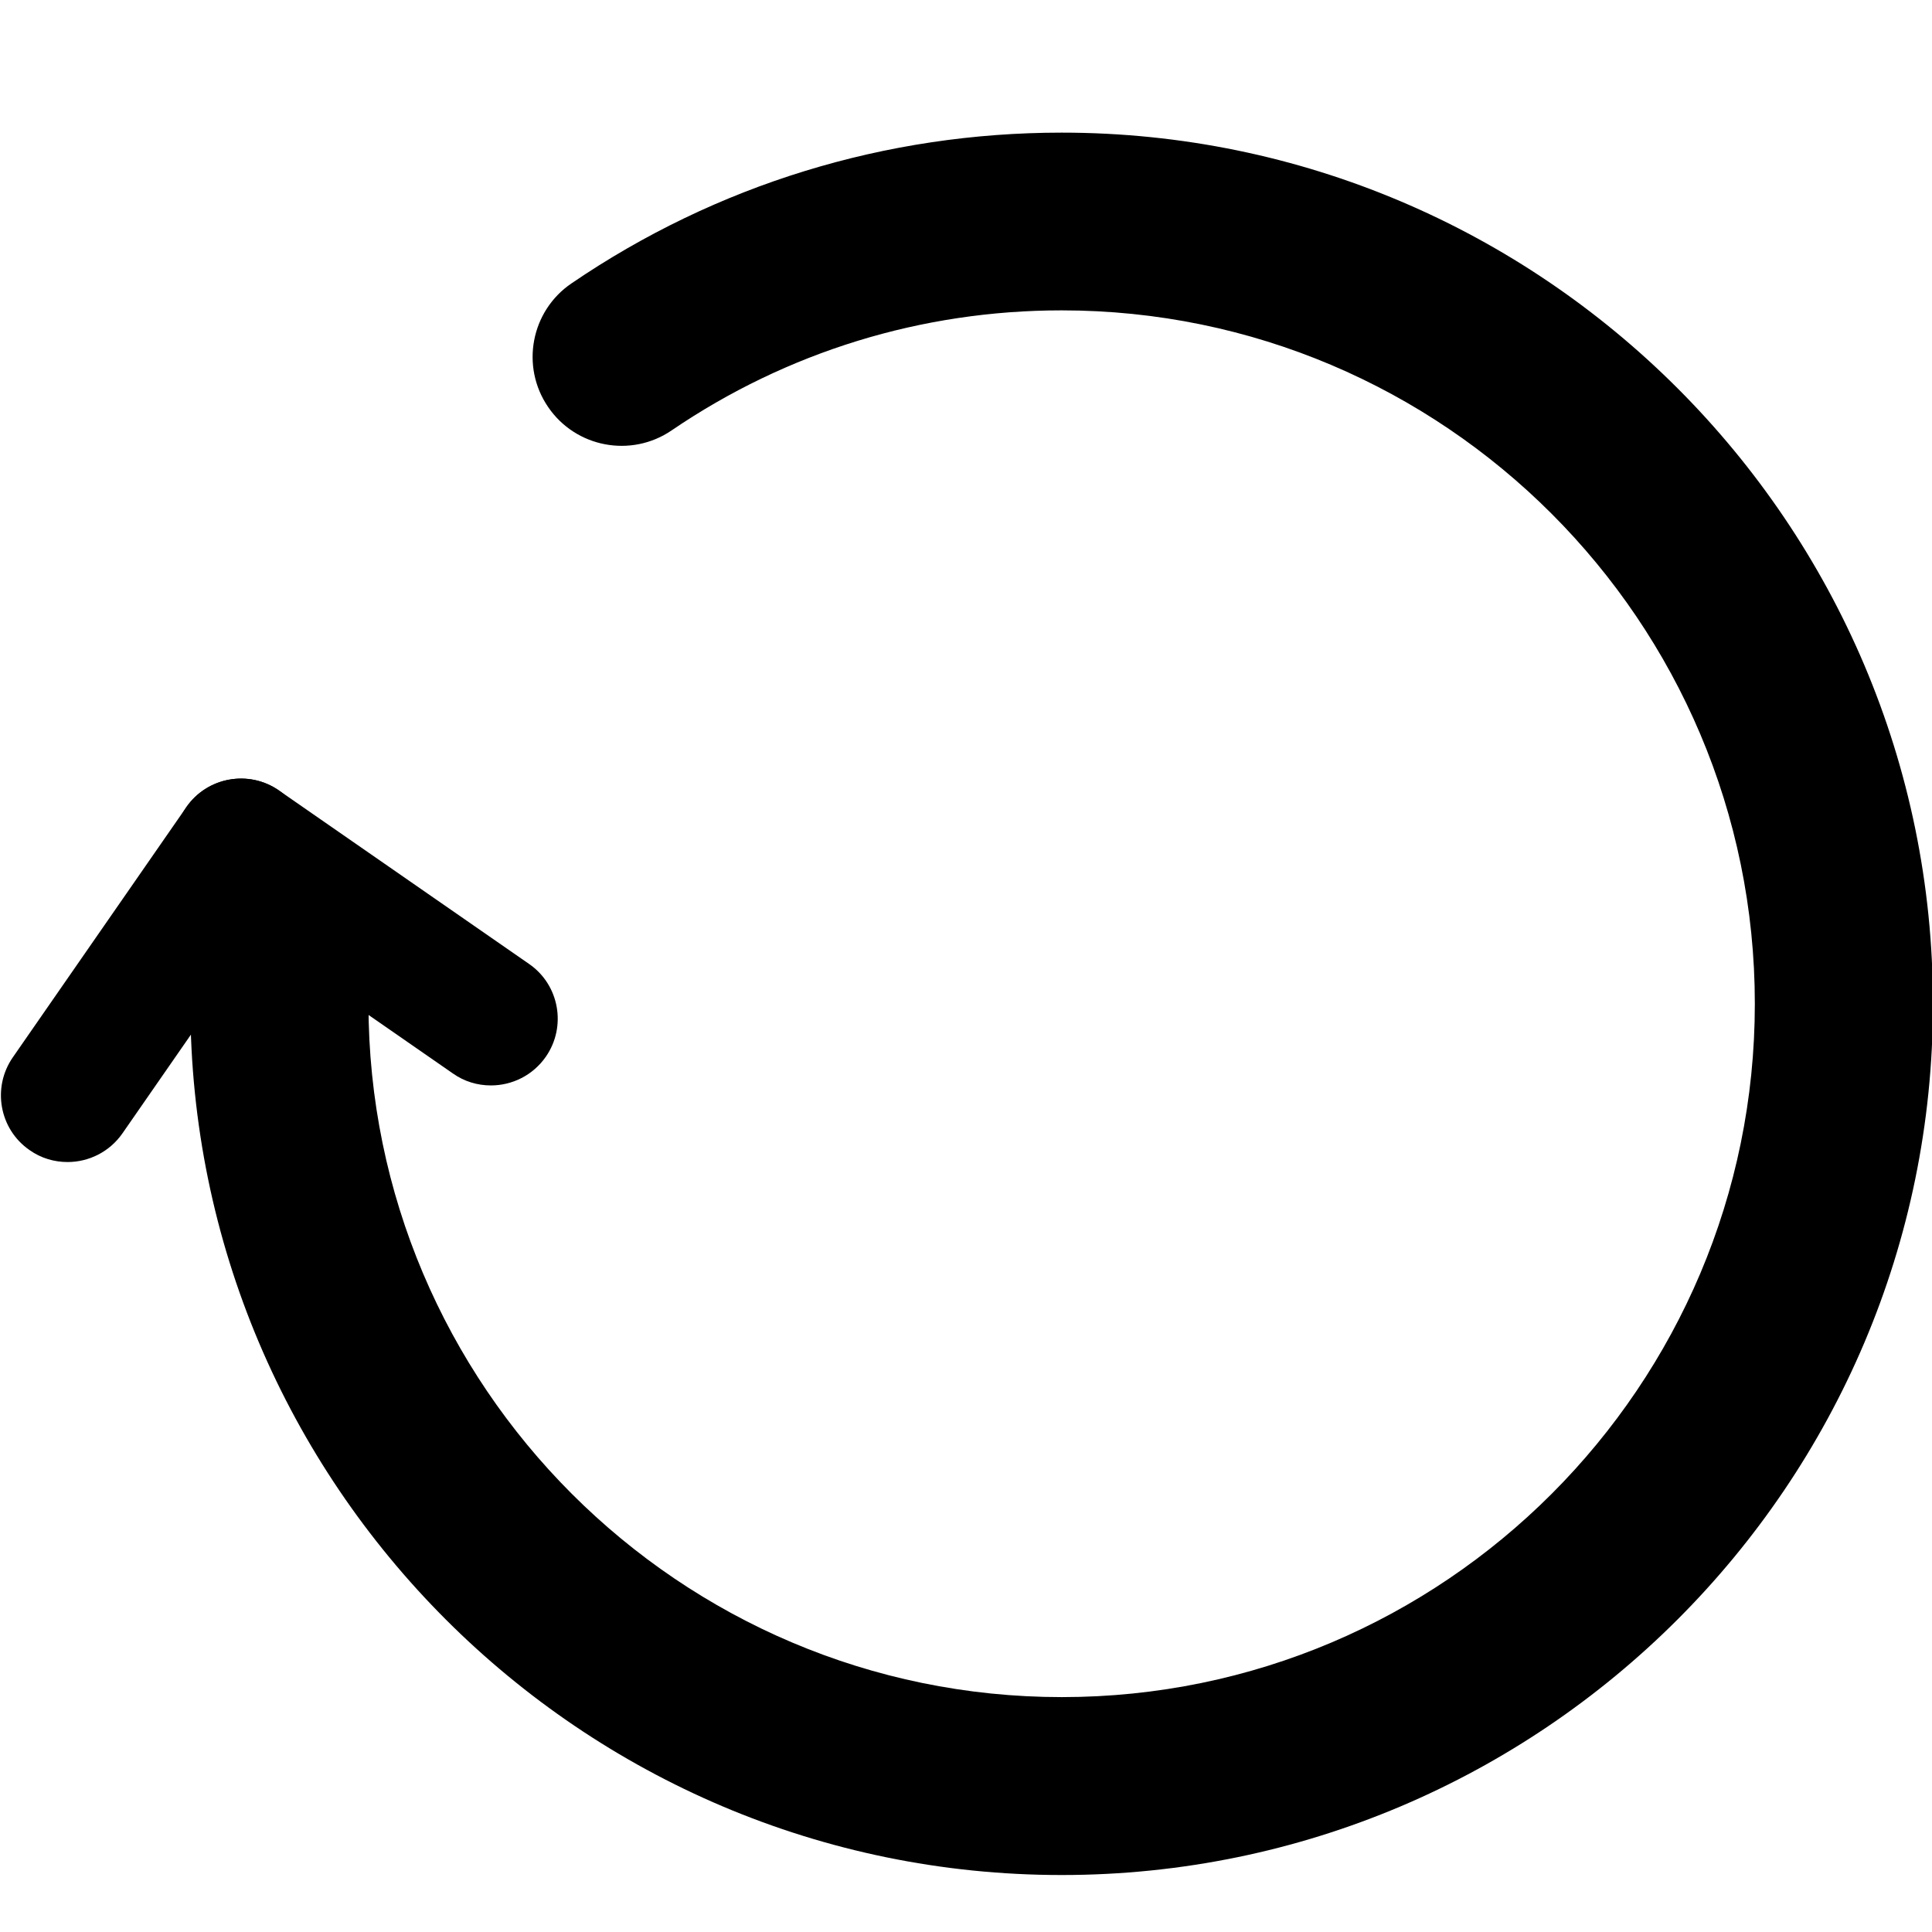 <?xml version="1.0" standalone="no"?><!DOCTYPE svg PUBLIC "-//W3C//DTD SVG 1.1//EN" "http://www.w3.org/Graphics/SVG/1.1/DTD/svg11.dtd"><svg t="1680573227586" class="icon" viewBox="0 0 1024 1024" version="1.1" xmlns="http://www.w3.org/2000/svg" p-id="13896" xmlns:xlink="http://www.w3.org/1999/xlink" width="200" height="200"><path d="M562.7 993.8C308 993.8 100.9 786.6 100.9 532c0-26 21.1-47.2 47.2-47.2s47.2 21.1 47.2 47.2c0 202.6 164.8 367.5 367.5 367.5S930.1 734.6 930.1 532 765.3 164.5 562.7 164.5c-74.2 0-145.6 22-206.7 63.6-21.5 14.7-50.9 9.1-65.5-12.4-14.7-21.5-9.1-50.9 12.4-65.5 76.7-52.3 166.6-79.9 259.8-79.9 254.6 0 461.8 207.2 461.8 461.8S817.3 993.8 562.7 993.8z" p-id="13897"></path><path d="M35.8 615.9c-7 0-14-2-20.1-6.3-16.1-11.1-20-33.2-8.9-49.2l91.9-132.5c11.1-16.1 33.2-20.1 49.2-8.9 16.1 11.1 20 33.2 8.9 49.2L64.9 600.7c-6.9 9.9-17.9 15.2-29.1 15.2z" p-id="13898"></path><path d="M260.2 575.3c-7 0-14-2-20.1-6.3l-132.5-91.9c-16.1-11.1-20-33.2-8.9-49.2 11.1-16.1 33.2-20 49.2-8.9l132.5 91.9c16.1 11.1 20 33.2 8.9 49.2-6.9 9.9-17.9 15.2-29.1 15.2z" p-id="13899"></path></svg>